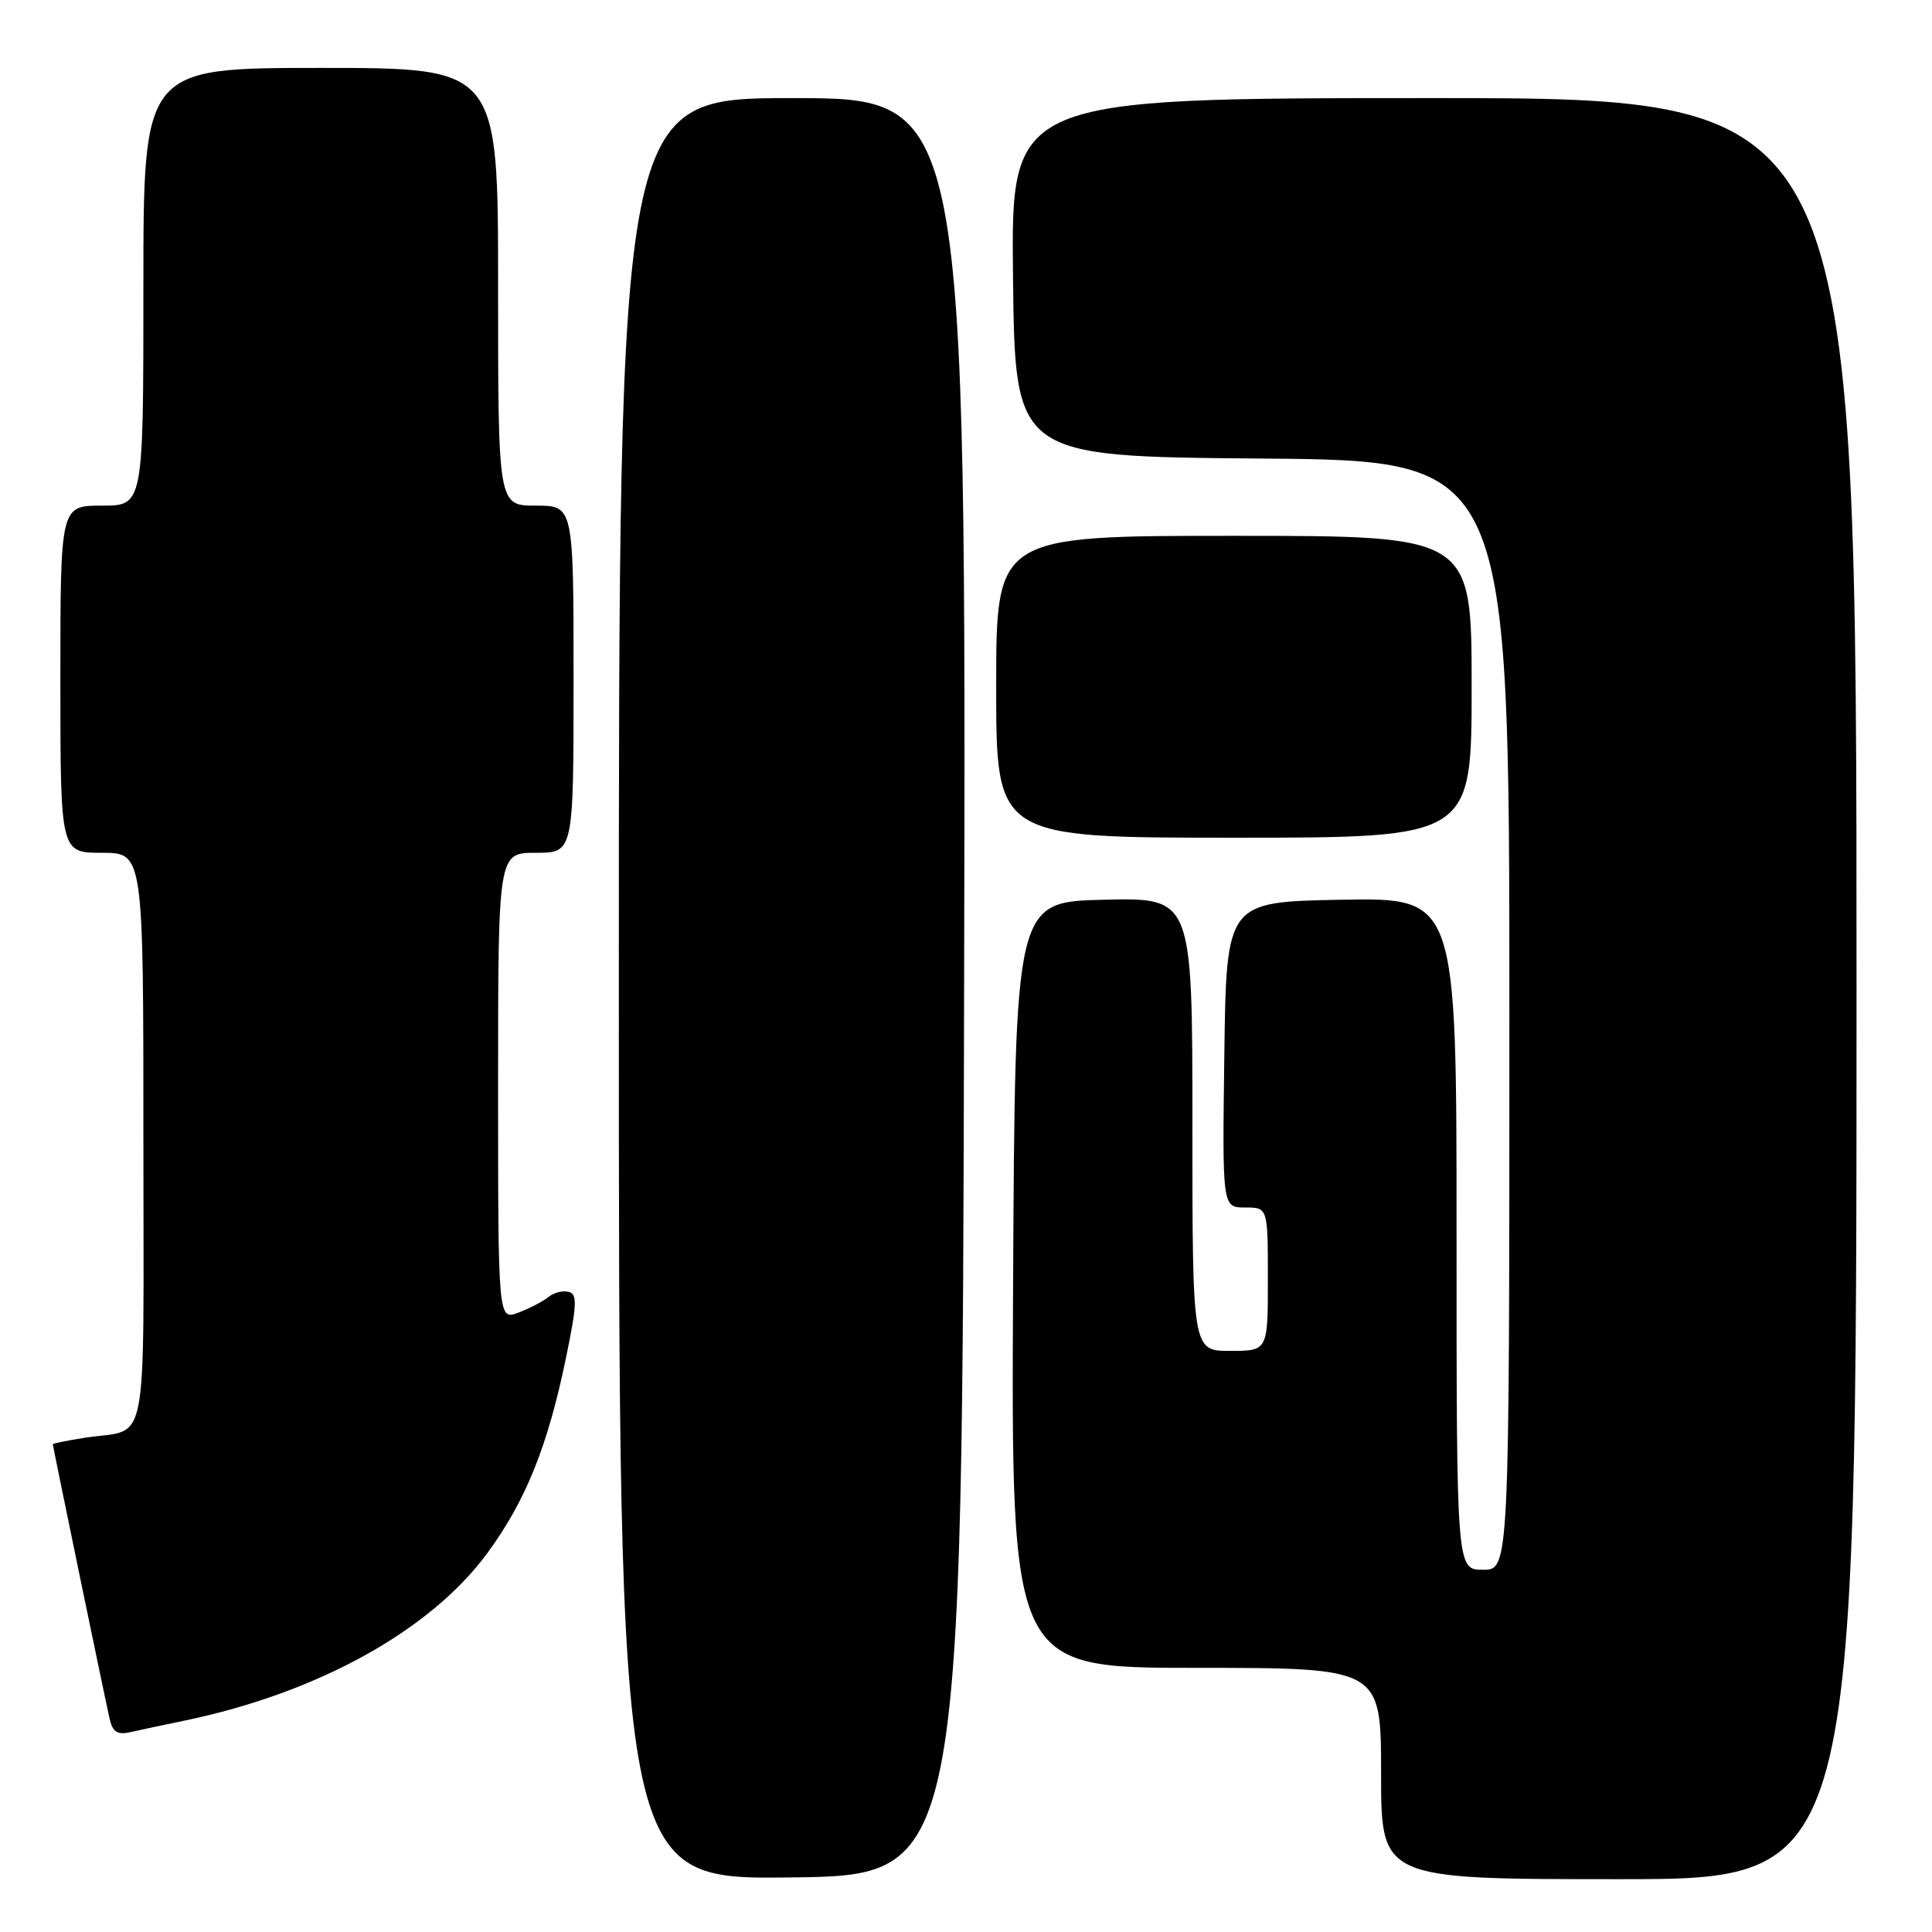 <?xml version="1.0" encoding="UTF-8" standalone="no"?>
<!DOCTYPE svg PUBLIC "-//W3C//DTD SVG 1.1//EN" "http://www.w3.org/Graphics/SVG/1.1/DTD/svg11.dtd" >
<svg xmlns="http://www.w3.org/2000/svg" xmlns:xlink="http://www.w3.org/1999/xlink" version="1.1" viewBox="0 0 256 256">
 <g >
 <path fill="currentColor"
d=" M 127.75 130.75 C 128.01 13.00 128.01 13.00 105.00 13.00 C 82.00 13.00 82.00 13.00 82.00 131.02 C 82.00 249.04 82.00 249.04 104.75 248.77 C 127.50 248.50 127.50 248.50 127.75 130.75 Z  M 246.00 131.00 C 246.00 13.00 246.00 13.00 189.98 13.00 C 133.96 13.00 133.96 13.00 134.23 36.75 C 134.50 60.50 134.50 60.50 167.25 60.76 C 200.00 61.03 200.00 61.03 200.00 134.51 C 200.00 208.00 200.00 208.00 196.50 208.00 C 193.00 208.00 193.00 208.00 193.00 163.47 C 193.00 118.95 193.00 118.95 177.75 119.22 C 162.50 119.50 162.50 119.50 162.23 139.75 C 161.96 160.00 161.96 160.00 164.98 160.00 C 168.00 160.00 168.00 160.00 168.00 169.50 C 168.00 179.00 168.00 179.00 163.00 179.00 C 158.00 179.00 158.00 179.00 158.00 148.97 C 158.00 118.94 158.00 118.94 146.25 119.22 C 134.50 119.50 134.50 119.50 134.24 170.25 C 133.98 221.00 133.98 221.00 158.49 221.00 C 183.00 221.00 183.00 221.00 183.00 235.00 C 183.00 249.00 183.00 249.00 214.50 249.00 C 246.00 249.00 246.00 249.00 246.00 131.00 Z  M 24.50 227.98 C 42.08 224.32 57.01 216.07 64.55 205.83 C 69.64 198.91 72.56 191.69 74.98 180.00 C 76.47 172.79 76.52 171.45 75.32 171.17 C 74.54 170.98 73.35 171.30 72.67 171.86 C 71.99 172.42 70.21 173.35 68.72 173.92 C 66.00 174.95 66.00 174.95 66.00 143.98 C 66.00 113.00 66.00 113.00 71.00 113.00 C 76.00 113.00 76.00 113.00 76.00 90.00 C 76.00 67.00 76.00 67.00 71.00 67.00 C 66.00 67.00 66.00 67.00 66.00 38.00 C 66.00 9.00 66.00 9.00 42.50 9.00 C 19.00 9.00 19.00 9.00 19.00 38.00 C 19.00 67.00 19.00 67.00 13.50 67.00 C 8.00 67.00 8.00 67.00 8.00 90.00 C 8.00 113.00 8.00 113.00 13.50 113.00 C 19.00 113.00 19.00 113.00 19.00 150.93 C 19.00 193.46 19.84 189.18 11.25 190.51 C 8.91 190.88 7.00 191.26 7.00 191.37 C 7.00 191.65 13.93 225.17 14.53 227.76 C 14.92 229.50 15.56 229.91 17.27 229.52 C 18.50 229.24 21.75 228.55 24.50 227.98 Z  M 195.00 91.00 C 195.00 71.00 195.00 71.00 163.50 71.00 C 132.00 71.00 132.00 71.00 132.00 91.00 C 132.00 111.00 132.00 111.00 163.50 111.00 C 195.00 111.00 195.00 111.00 195.00 91.00 Z "/>
</g>
</svg>